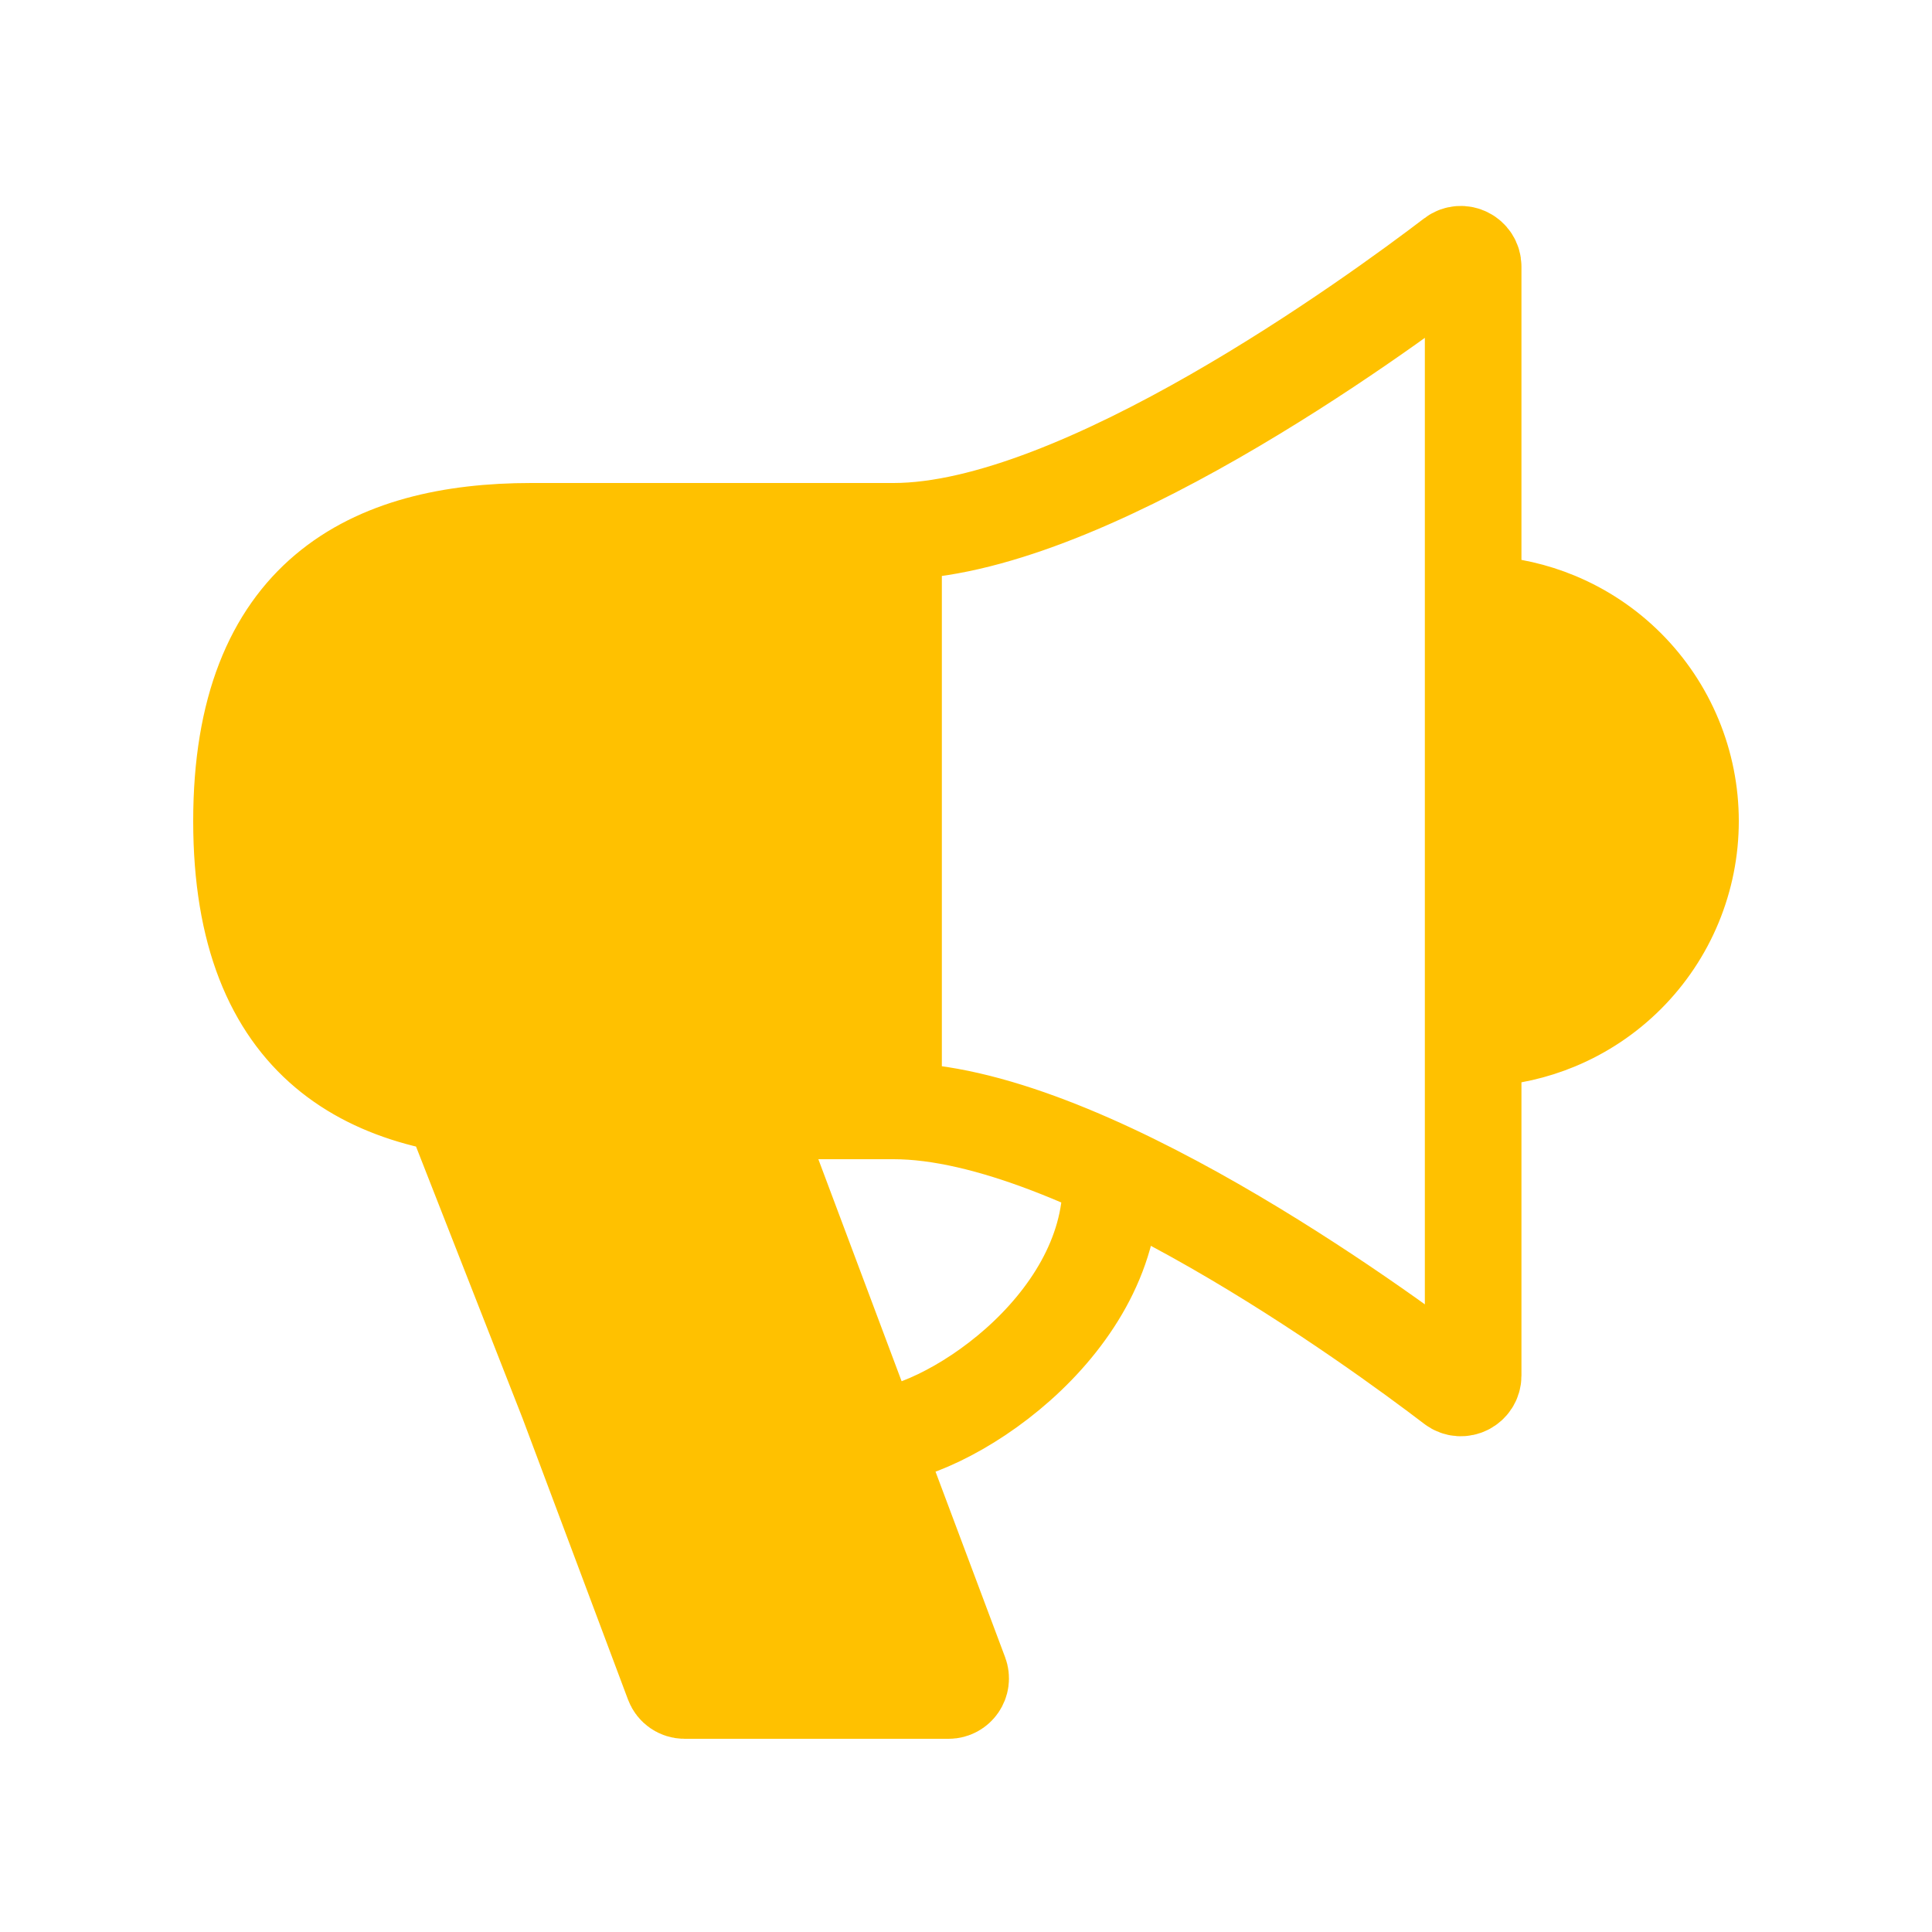<svg width="80" height="80" viewBox="0 0 80 80" fill="none" xmlns="http://www.w3.org/2000/svg">
<path d="M37 46V22H22C15.373 22 10 24.667 10 34C10 43.333 15.373 46 22 46C25.515 46 31 46 31 46H37Z" fill="#FFC100"/>
<path d="M27.878 69.676C27.951 69.871 28.138 70 28.346 70H39.279C39.628 70 39.869 69.651 39.747 69.324L31 46H22C21.168 46 20.356 45.958 19.572 45.866C19.185 45.821 18.876 46.203 19.018 46.565L23.5 58L27.878 69.676Z" fill="#FFC100"/>
<path d="M61.5 25.014C61.224 24.999 61 25.224 61 25.5V42.5C61 42.776 61.224 43.001 61.5 42.986C62.511 42.93 63.506 42.703 64.444 42.315C65.536 41.863 66.528 41.2 67.364 40.364C68.2 39.528 68.863 38.536 69.315 37.444C69.767 36.352 70 35.182 70 34C70 32.818 69.767 31.648 69.315 30.556C68.863 29.464 68.2 28.472 67.364 27.636C66.528 26.8 65.536 26.137 64.444 25.685C63.506 25.297 62.511 25.07 61.5 25.014Z" fill="#FFC100"/>
<path d="M37 46C44.749 46 56.945 54.895 60.187 57.369C60.52 57.623 61 57.379 61 56.96V11.04C61 10.621 60.52 10.377 60.187 10.631C56.945 13.105 44.749 22 37 22M37 46V22M37 46C37 46 27.858 46 22 46M37 46H31M37 22H22C15.373 22 10 24.667 10 34C10 43.333 15.373 46 22 46M31 46L39.747 69.324C39.869 69.651 39.628 70 39.279 70H28.346C28.138 70 27.951 69.871 27.878 69.676L23.5 58L19.018 46.565C18.876 46.203 19.185 45.821 19.572 45.866C20.356 45.958 21.168 46 22 46M31 46C31 46 25.515 46 22 46M31 46H22M36.062 59.5C39.062 59.5 46 55 46 49M64.444 42.315C63.506 42.703 62.511 42.93 61.5 42.986C61.224 43.001 61 42.776 61 42.5V25.5C61 25.224 61.224 24.999 61.5 25.014C62.511 25.07 63.506 25.297 64.444 25.685C65.536 26.137 66.528 26.8 67.364 27.636C68.2 28.472 68.863 29.464 69.315 30.556C69.767 31.648 70 32.818 70 34C70 35.182 69.767 36.352 69.315 37.444C68.863 38.536 68.2 39.528 67.364 40.364C66.528 41.2 65.536 41.863 64.444 42.315Z" stroke="#FFC100" stroke-width="4"/>
</svg>
